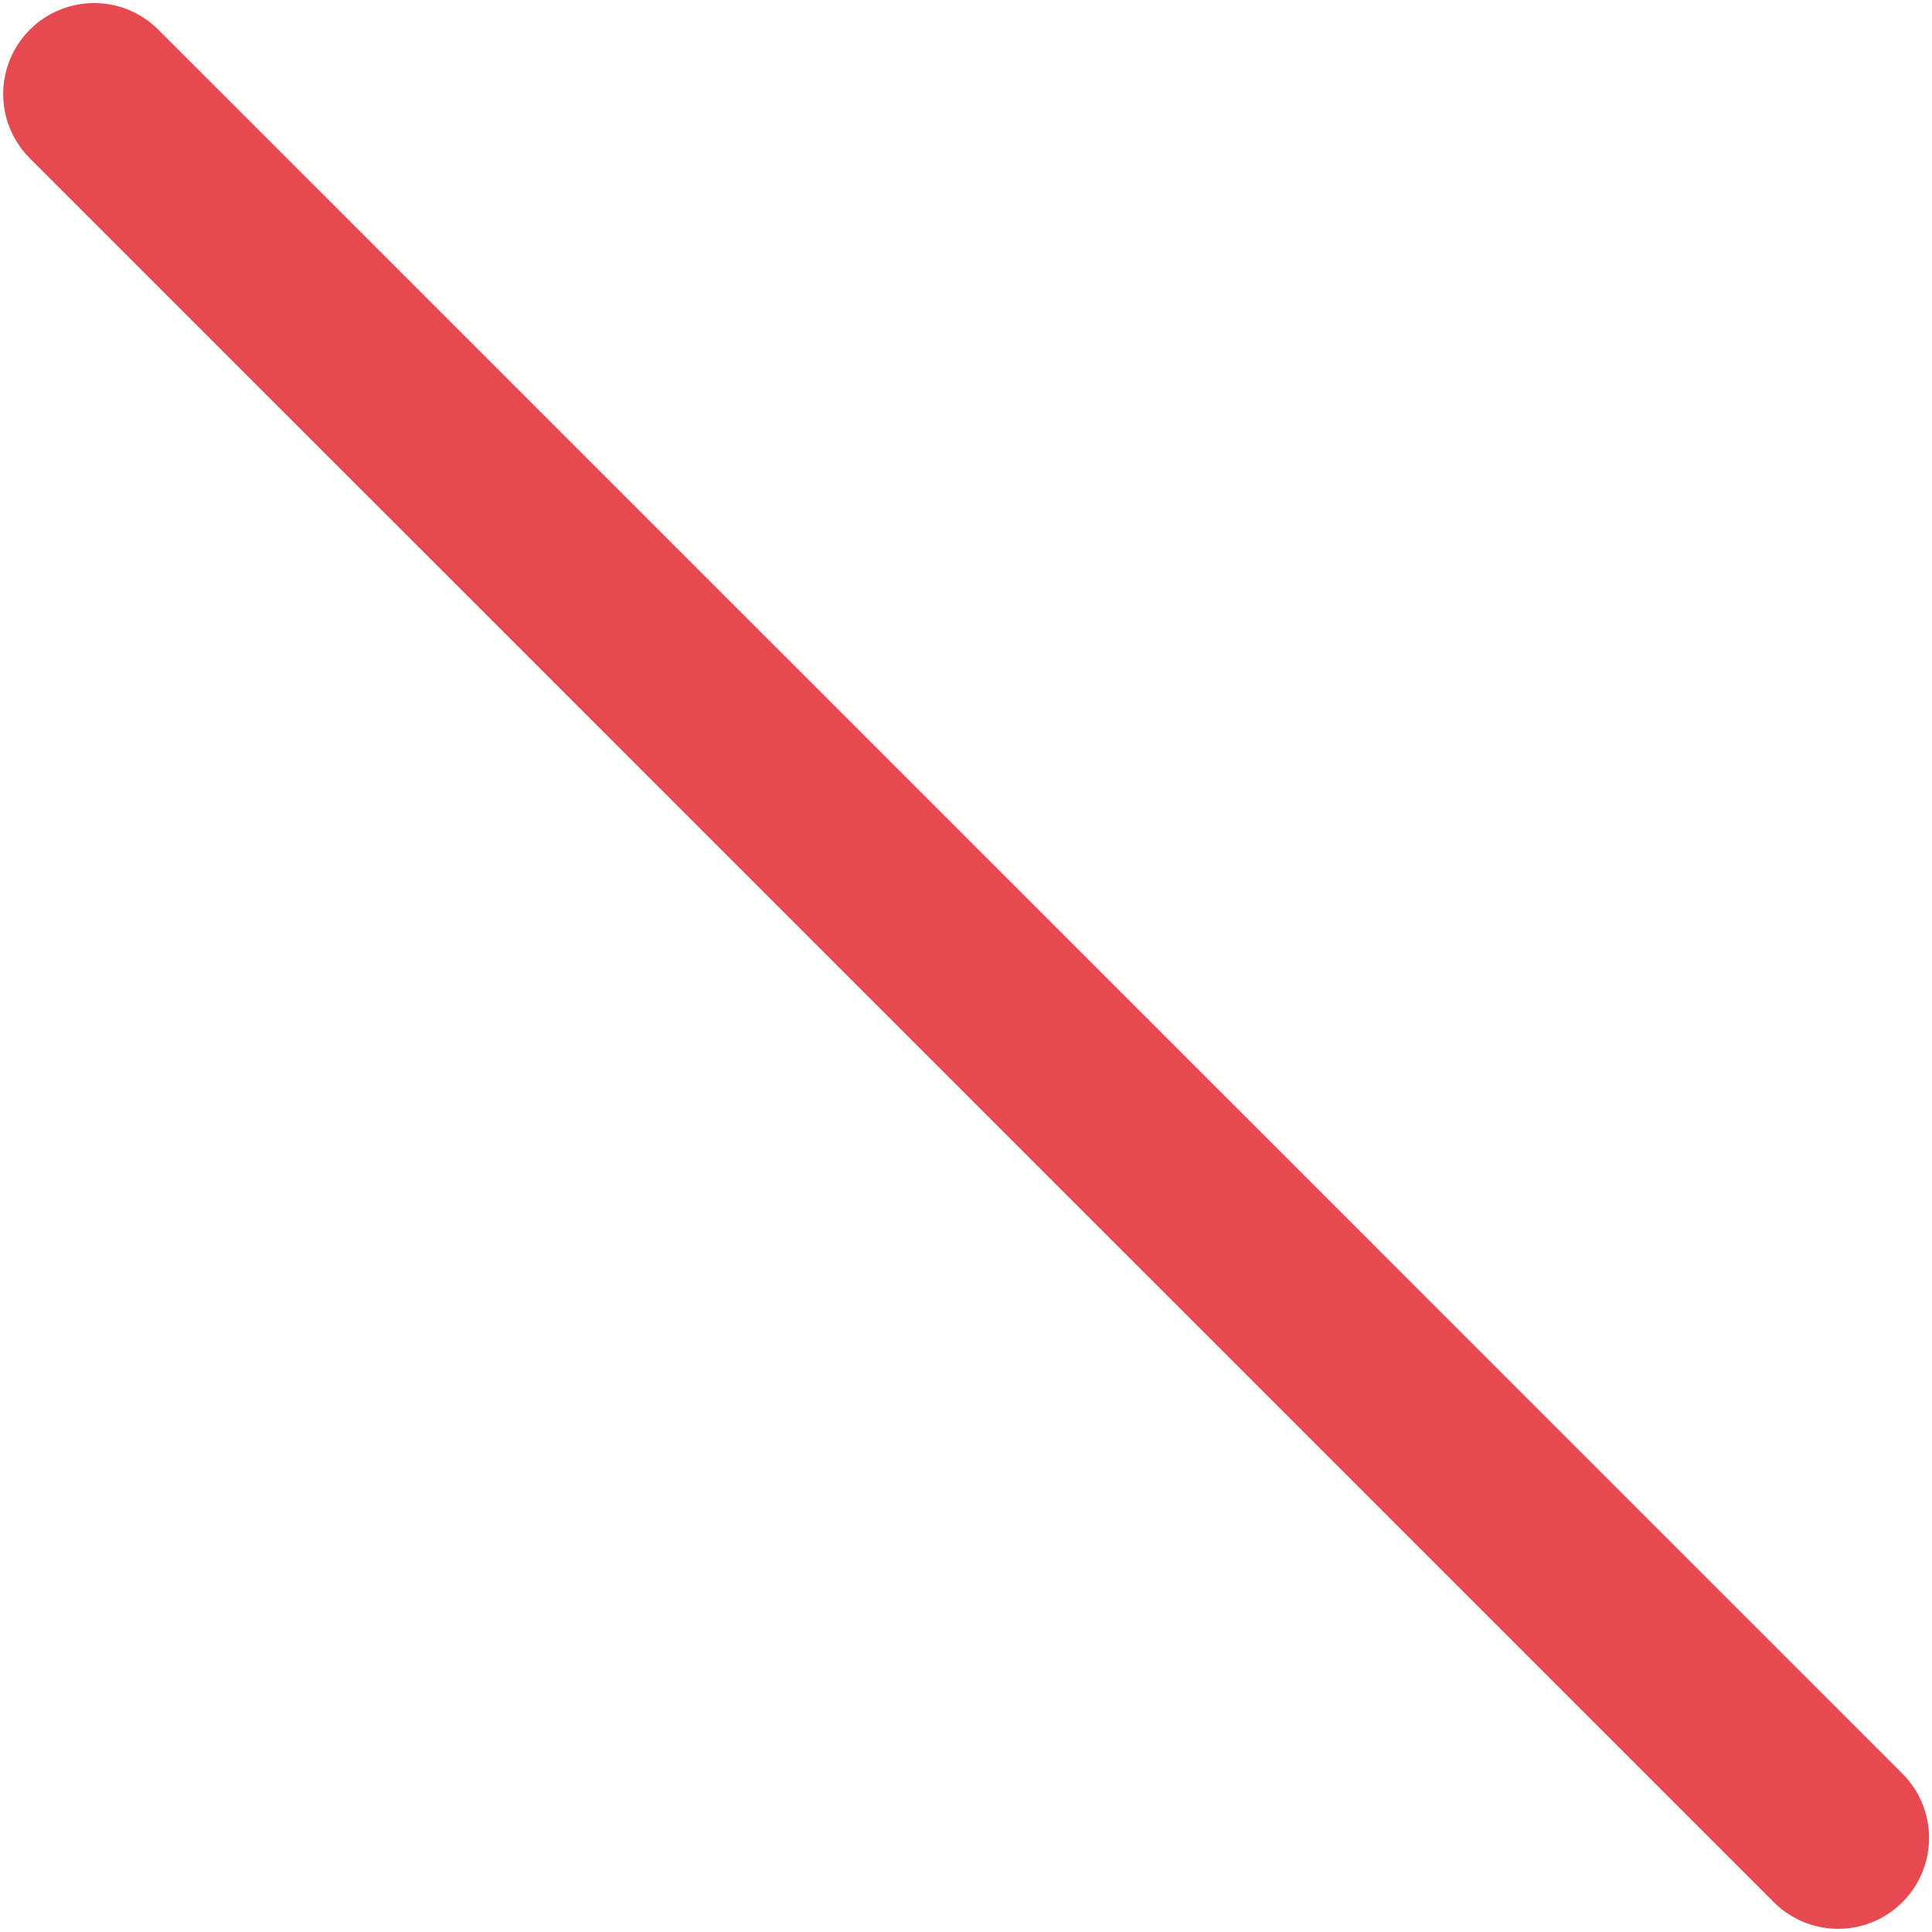 <svg width="17" height="17" viewBox="0 0 17 17" fill="none" xmlns="http://www.w3.org/2000/svg">
<path d="M16.174 16.172L0.828 0.827" stroke="#E74951" stroke-width="1.6" stroke-linecap="round" stroke-linejoin="round"/>
</svg>
